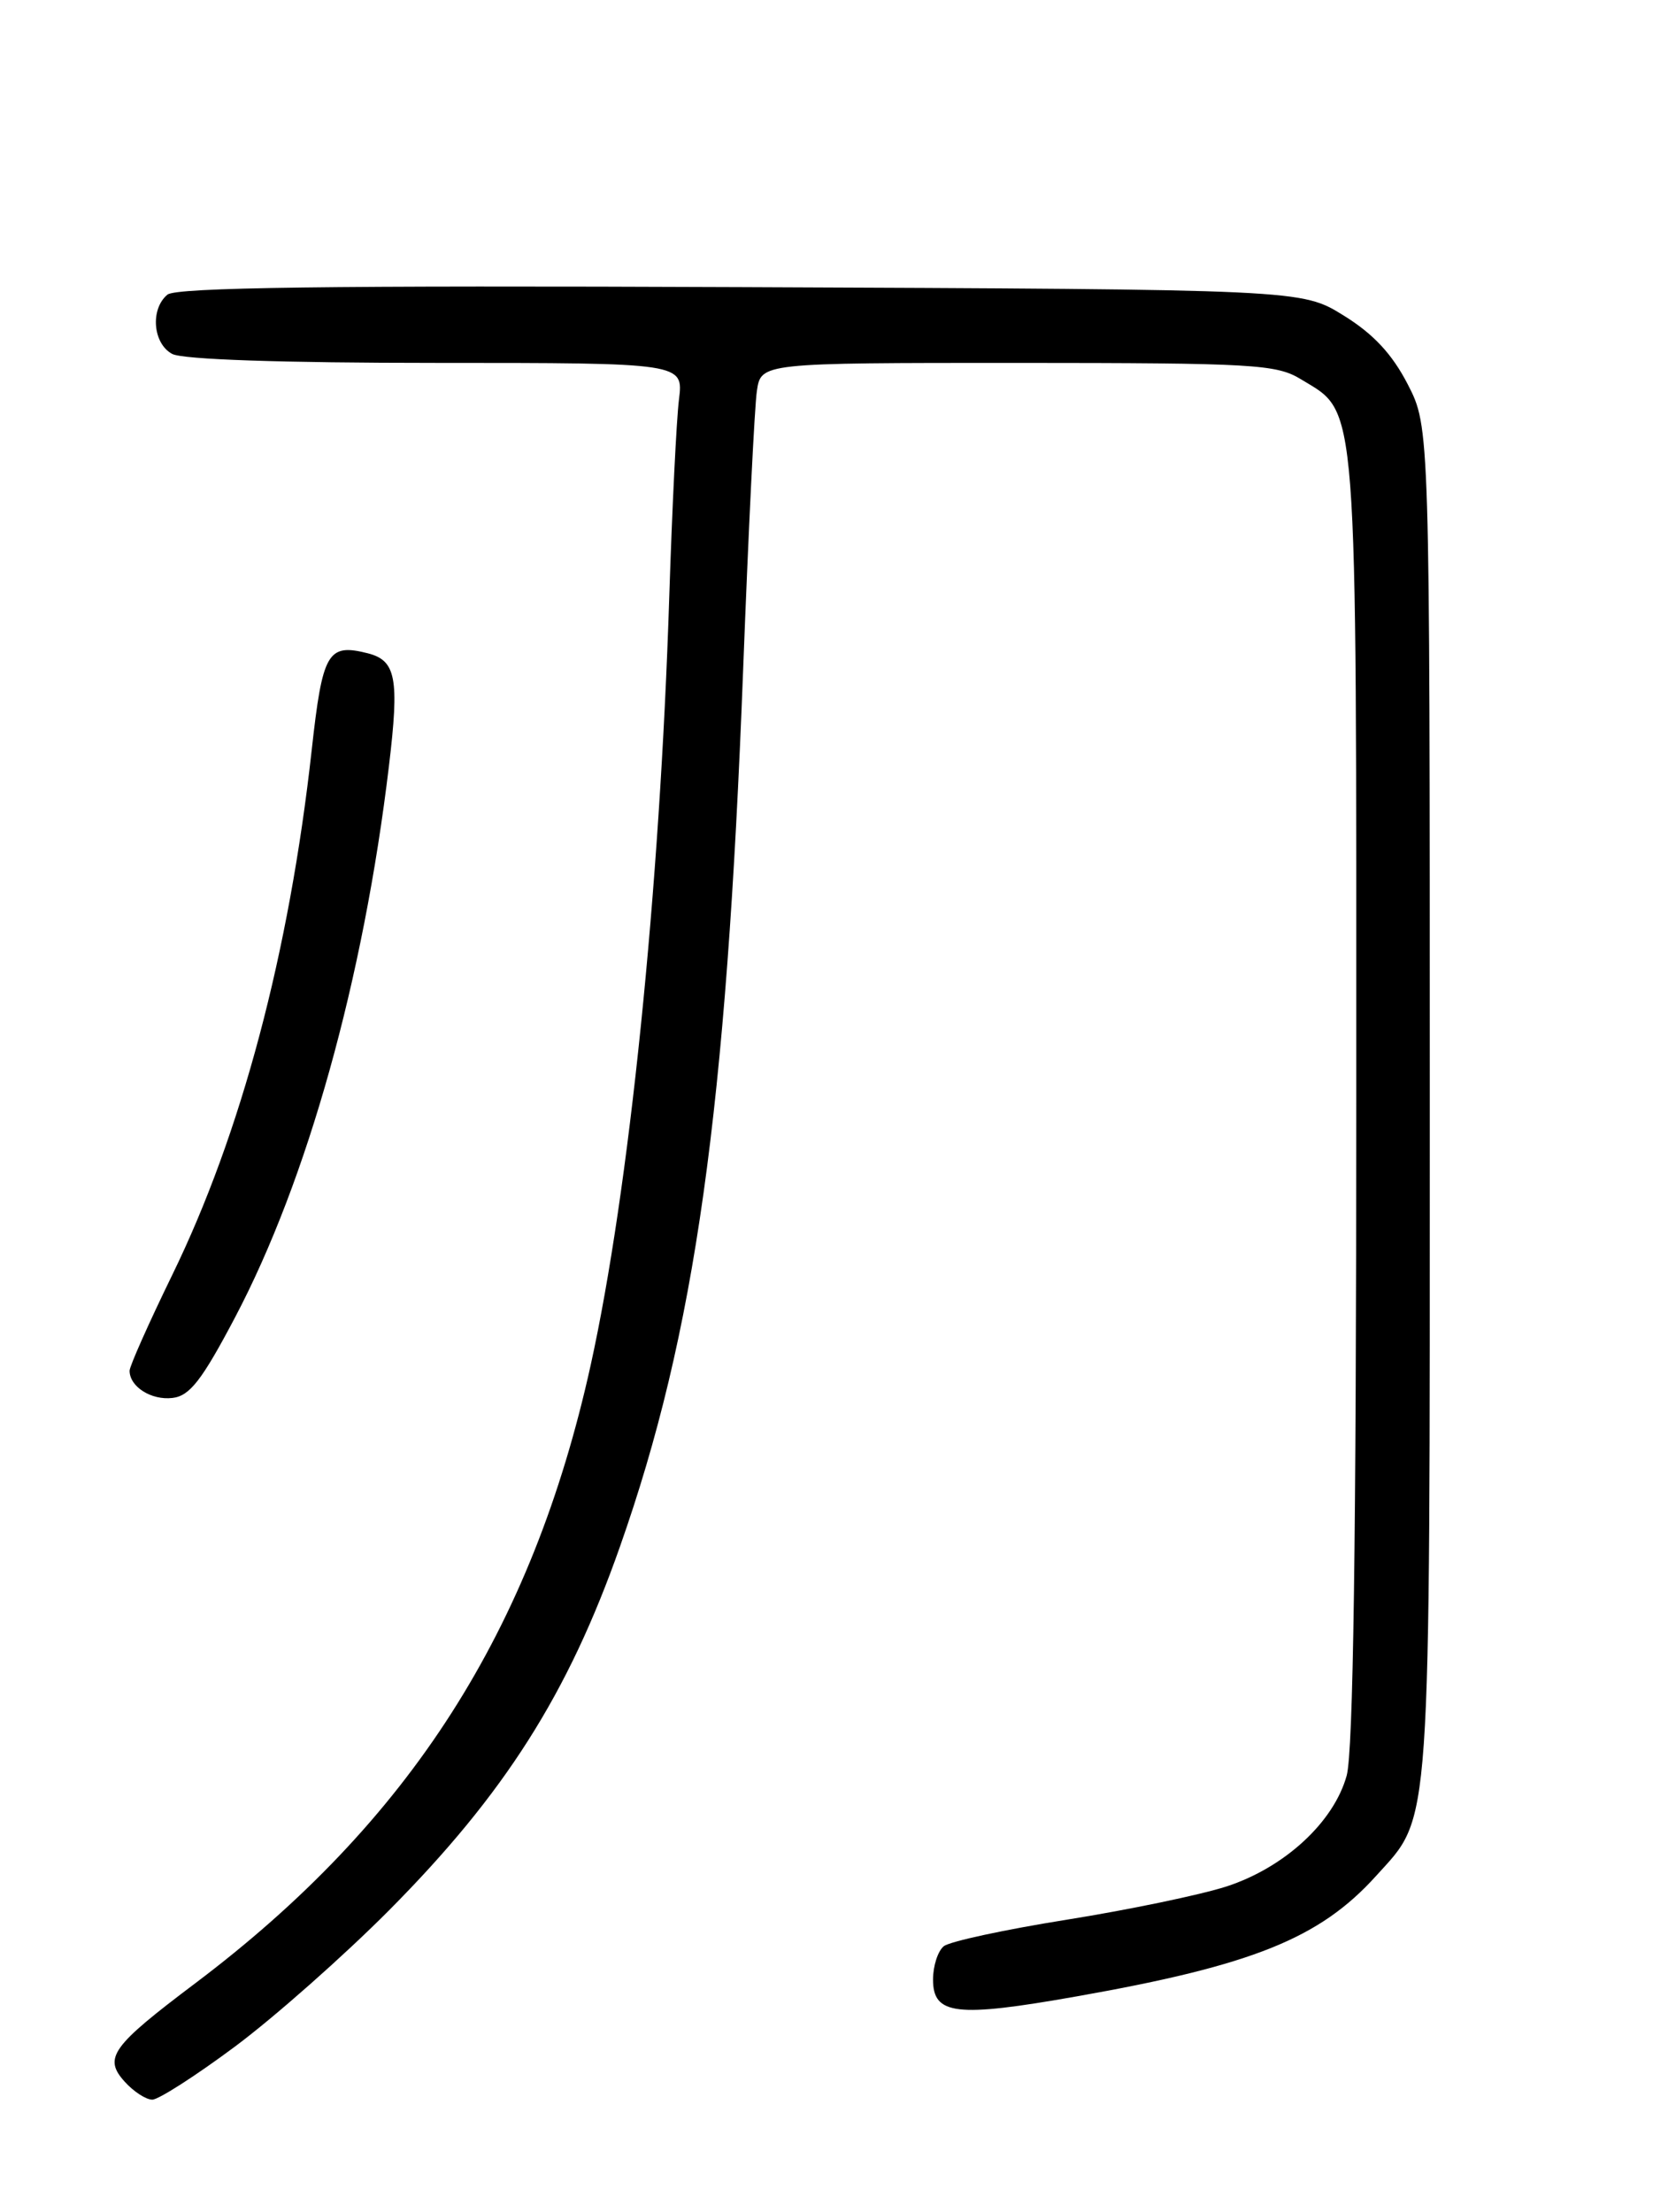 <?xml version="1.0" encoding="UTF-8" standalone="no"?>
<!DOCTYPE svg PUBLIC "-//W3C//DTD SVG 1.1//EN" "http://www.w3.org/Graphics/SVG/1.1/DTD/svg11.dtd" >
<svg xmlns="http://www.w3.org/2000/svg" xmlns:xlink="http://www.w3.org/1999/xlink" version="1.1" viewBox="0 0 194 256">
 <g >
 <path fill="currentColor"
d=" M 27.22 236.84 C 31.77 233.45 39.79 226.36 45.03 221.09 C 58.41 207.62 65.77 196.03 71.76 179.00 C 80.47 154.26 84.07 128.66 86.02 77.50 C 86.63 61.55 87.34 47.04 87.61 45.25 C 88.09 42.00 88.09 42.00 117.80 42.00 C 145.09 42.01 147.75 42.16 150.58 43.89 C 157.24 47.95 157.00 44.84 156.99 127.15 C 156.99 178.33 156.64 202.75 155.88 205.50 C 154.39 210.89 148.67 216.16 141.93 218.34 C 138.94 219.30 130.65 221.03 123.50 222.17 C 116.35 223.31 109.94 224.69 109.25 225.24 C 108.56 225.79 108.00 227.53 108.00 229.10 C 108.00 233.20 110.66 233.52 124.62 231.05 C 145.01 227.45 152.76 224.33 159.28 217.11 C 165.73 209.97 165.50 213.29 165.50 127.47 C 165.50 49.45 165.50 49.45 162.95 44.48 C 161.13 40.96 158.98 38.65 155.52 36.51 C 150.66 33.50 150.66 33.50 85.71 33.23 C 38.08 33.03 20.39 33.26 19.38 34.10 C 17.37 35.77 17.69 39.76 19.93 40.96 C 21.14 41.61 32.67 42.00 50.50 42.00 C 79.12 42.00 79.12 42.00 78.59 46.25 C 78.30 48.59 77.80 58.83 77.47 69.00 C 76.38 103.11 72.82 137.82 68.37 158.00 C 61.58 188.72 47.43 210.83 22.59 229.54 C 12.87 236.86 11.94 238.17 14.45 240.94 C 15.47 242.07 16.90 243.00 17.63 243.00 C 18.35 243.00 22.67 240.23 27.22 236.84 Z  M 27.19 152.50 C 35.58 136.59 42.07 113.34 45.02 88.66 C 46.24 78.49 45.85 76.43 42.54 75.60 C 37.93 74.44 37.33 75.49 36.08 86.81 C 33.48 110.28 27.93 131.18 19.92 147.59 C 17.21 153.15 15.00 158.12 15.00 158.64 C 15.00 160.49 17.51 162.08 19.96 161.79 C 21.96 161.56 23.36 159.76 27.19 152.50 Z "/>
</g>
</svg>